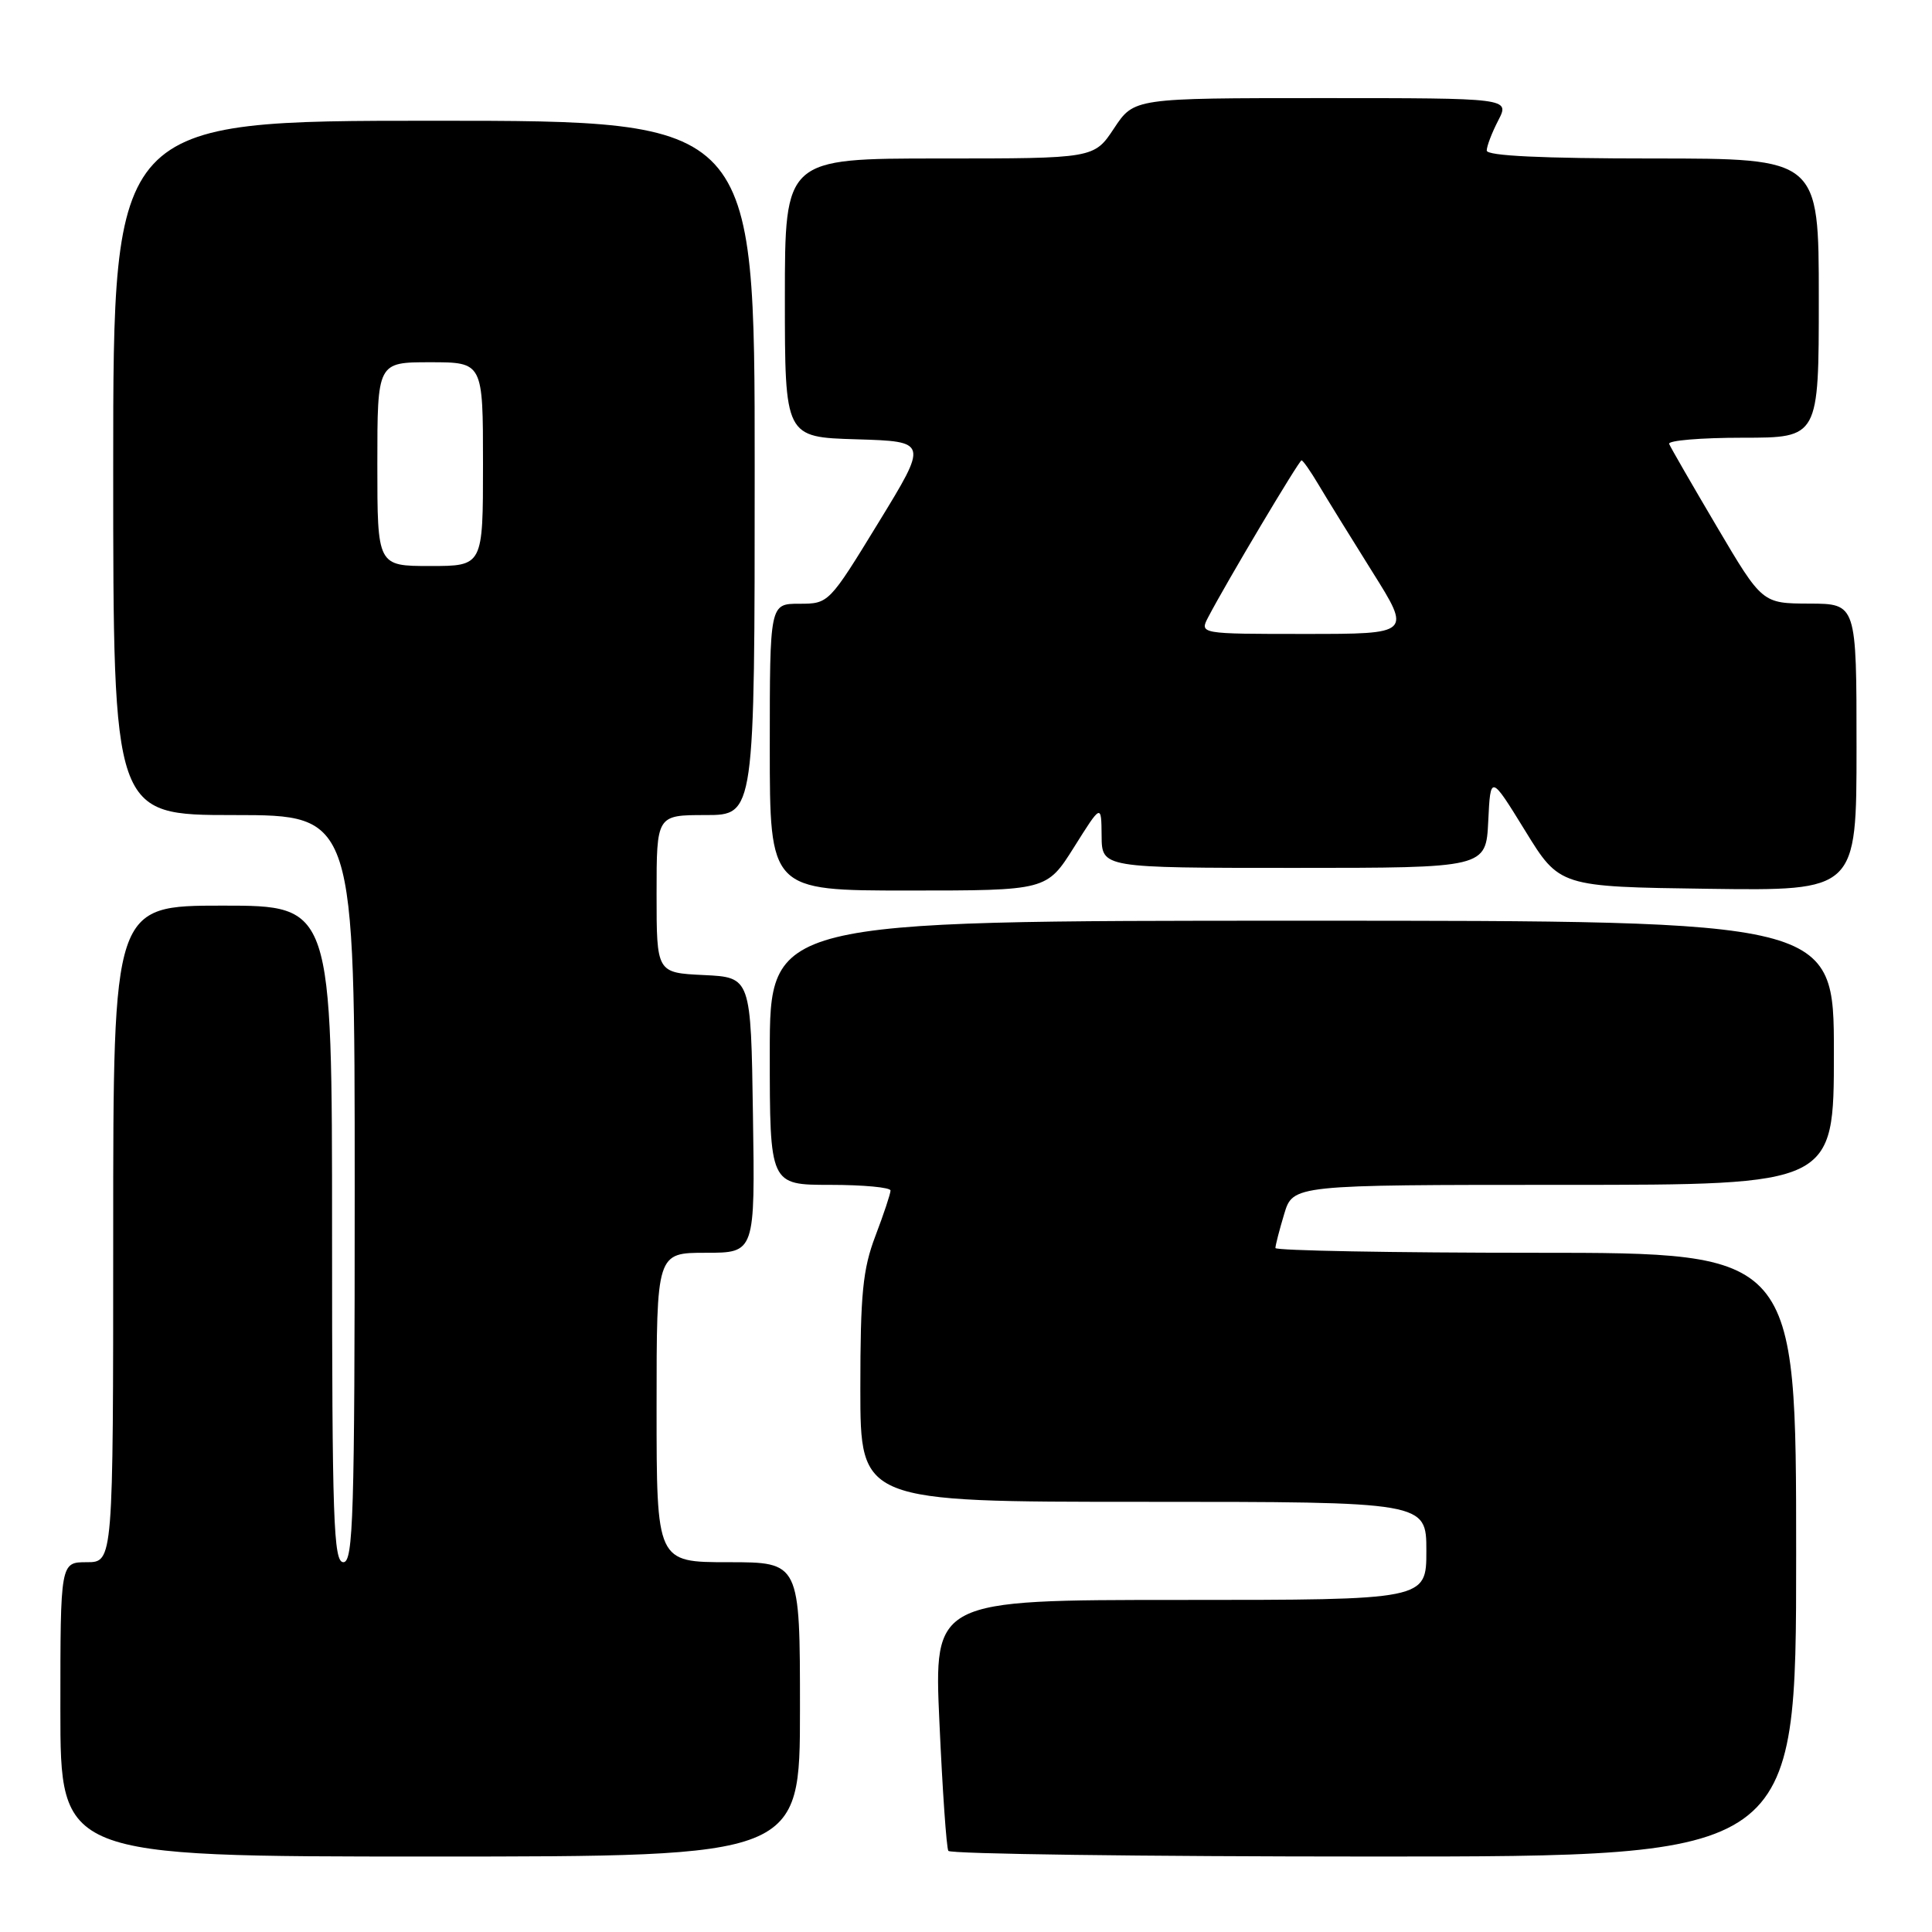 <?xml version="1.0" encoding="UTF-8" standalone="no"?>
<!DOCTYPE svg PUBLIC "-//W3C//DTD SVG 1.1//EN" "http://www.w3.org/Graphics/SVG/1.1/DTD/svg11.dtd" >
<svg xmlns="http://www.w3.org/2000/svg" xmlns:xlink="http://www.w3.org/1999/xlink" version="1.1" viewBox="0 0 256 256">
 <g >
 <path fill="currentColor"
d=" M 106.00 226.50 C 106.00 207.00 106.00 207.00 96.50 207.00 C 87.00 207.00 87.00 207.00 87.00 186.50 C 87.00 166.00 87.00 166.00 93.52 166.00 C 100.05 166.00 100.05 166.00 99.77 147.75 C 99.50 129.50 99.50 129.50 93.25 129.20 C 87.00 128.90 87.00 128.90 87.00 118.45 C 87.00 108.00 87.00 108.00 93.50 108.00 C 100.00 108.00 100.00 108.00 100.00 62.00 C 100.00 16.00 100.00 16.00 57.50 16.00 C 15.00 16.00 15.00 16.00 15.00 62.00 C 15.00 108.00 15.00 108.00 31.00 108.00 C 47.00 108.00 47.00 108.00 47.00 157.50 C 47.00 200.83 46.81 207.00 45.50 207.00 C 44.19 207.00 44.00 201.50 44.00 163.50 C 44.00 120.00 44.00 120.00 29.50 120.00 C 15.00 120.00 15.00 120.00 15.00 163.50 C 15.00 207.00 15.00 207.00 11.50 207.00 C 8.00 207.00 8.00 207.00 8.00 226.50 C 8.00 246.00 8.00 246.00 57.00 246.00 C 106.00 246.00 106.00 246.00 106.00 226.50 Z  M 238.00 206.00 C 238.00 166.00 238.00 166.00 203.50 166.00 C 184.53 166.00 169.00 165.71 169.00 165.37 C 169.00 165.02 169.52 162.99 170.16 160.87 C 171.32 157.00 171.32 157.00 207.16 157.00 C 243.00 157.00 243.00 157.00 243.00 139.50 C 243.00 122.00 243.00 122.00 172.50 122.00 C 102.00 122.00 102.00 122.00 102.00 139.50 C 102.00 157.00 102.00 157.00 110.00 157.00 C 114.40 157.00 118.00 157.34 118.00 157.75 C 118.00 158.16 117.10 160.87 116.00 163.76 C 114.32 168.17 114.00 171.44 114.00 184.01 C 114.00 199.00 114.00 199.00 151.50 199.00 C 189.00 199.00 189.00 199.00 189.00 205.50 C 189.00 212.00 189.00 212.00 156.37 212.00 C 123.74 212.00 123.74 212.00 124.48 228.25 C 124.88 237.19 125.41 244.84 125.66 245.25 C 125.91 245.66 151.29 246.00 182.06 246.00 C 238.00 246.00 238.00 246.00 238.00 206.00 Z  M 142.32 112.25 C 145.93 106.50 145.93 106.50 145.97 110.75 C 146.00 115.00 146.00 115.00 171.45 115.00 C 196.90 115.00 196.90 115.00 197.20 108.81 C 197.50 102.63 197.50 102.63 202.08 110.06 C 206.65 117.50 206.65 117.50 226.33 117.77 C 246.00 118.04 246.00 118.04 246.00 99.02 C 246.00 80.00 246.00 80.00 239.75 79.98 C 233.50 79.96 233.50 79.96 227.50 69.80 C 224.20 64.21 221.35 59.27 221.17 58.82 C 220.98 58.37 225.37 58.00 230.92 58.00 C 241.00 58.00 241.00 58.00 241.00 39.50 C 241.00 21.00 241.00 21.00 219.00 21.00 C 204.31 21.00 197.00 20.65 197.00 19.95 C 197.00 19.37 197.69 17.57 198.53 15.95 C 200.05 13.00 200.05 13.00 175.16 13.00 C 150.27 13.00 150.27 13.00 147.62 17.00 C 144.97 21.00 144.97 21.00 124.49 21.00 C 104.00 21.00 104.00 21.00 104.00 39.46 C 104.00 57.93 104.00 57.93 113.49 58.21 C 122.98 58.50 122.98 58.50 116.40 69.25 C 109.85 79.96 109.81 80.00 105.91 80.00 C 102.00 80.00 102.00 80.00 102.00 99.00 C 102.00 118.00 102.00 118.00 120.35 118.00 C 138.70 118.00 138.70 118.00 142.32 112.25 Z  M 50.00 61.50 C 50.00 48.00 50.00 48.00 57.00 48.00 C 64.00 48.00 64.00 48.00 64.00 61.50 C 64.00 75.00 64.00 75.00 57.00 75.00 C 50.00 75.00 50.00 75.00 50.00 61.50 Z  M 160.11 81.75 C 162.51 77.15 172.13 61.00 172.46 61.00 C 172.65 61.00 173.67 62.46 174.73 64.25 C 175.79 66.04 178.99 71.21 181.83 75.75 C 187.01 84.00 187.01 84.00 172.97 84.00 C 158.93 84.00 158.93 84.00 160.11 81.75 Z "/>
</g>
</svg>